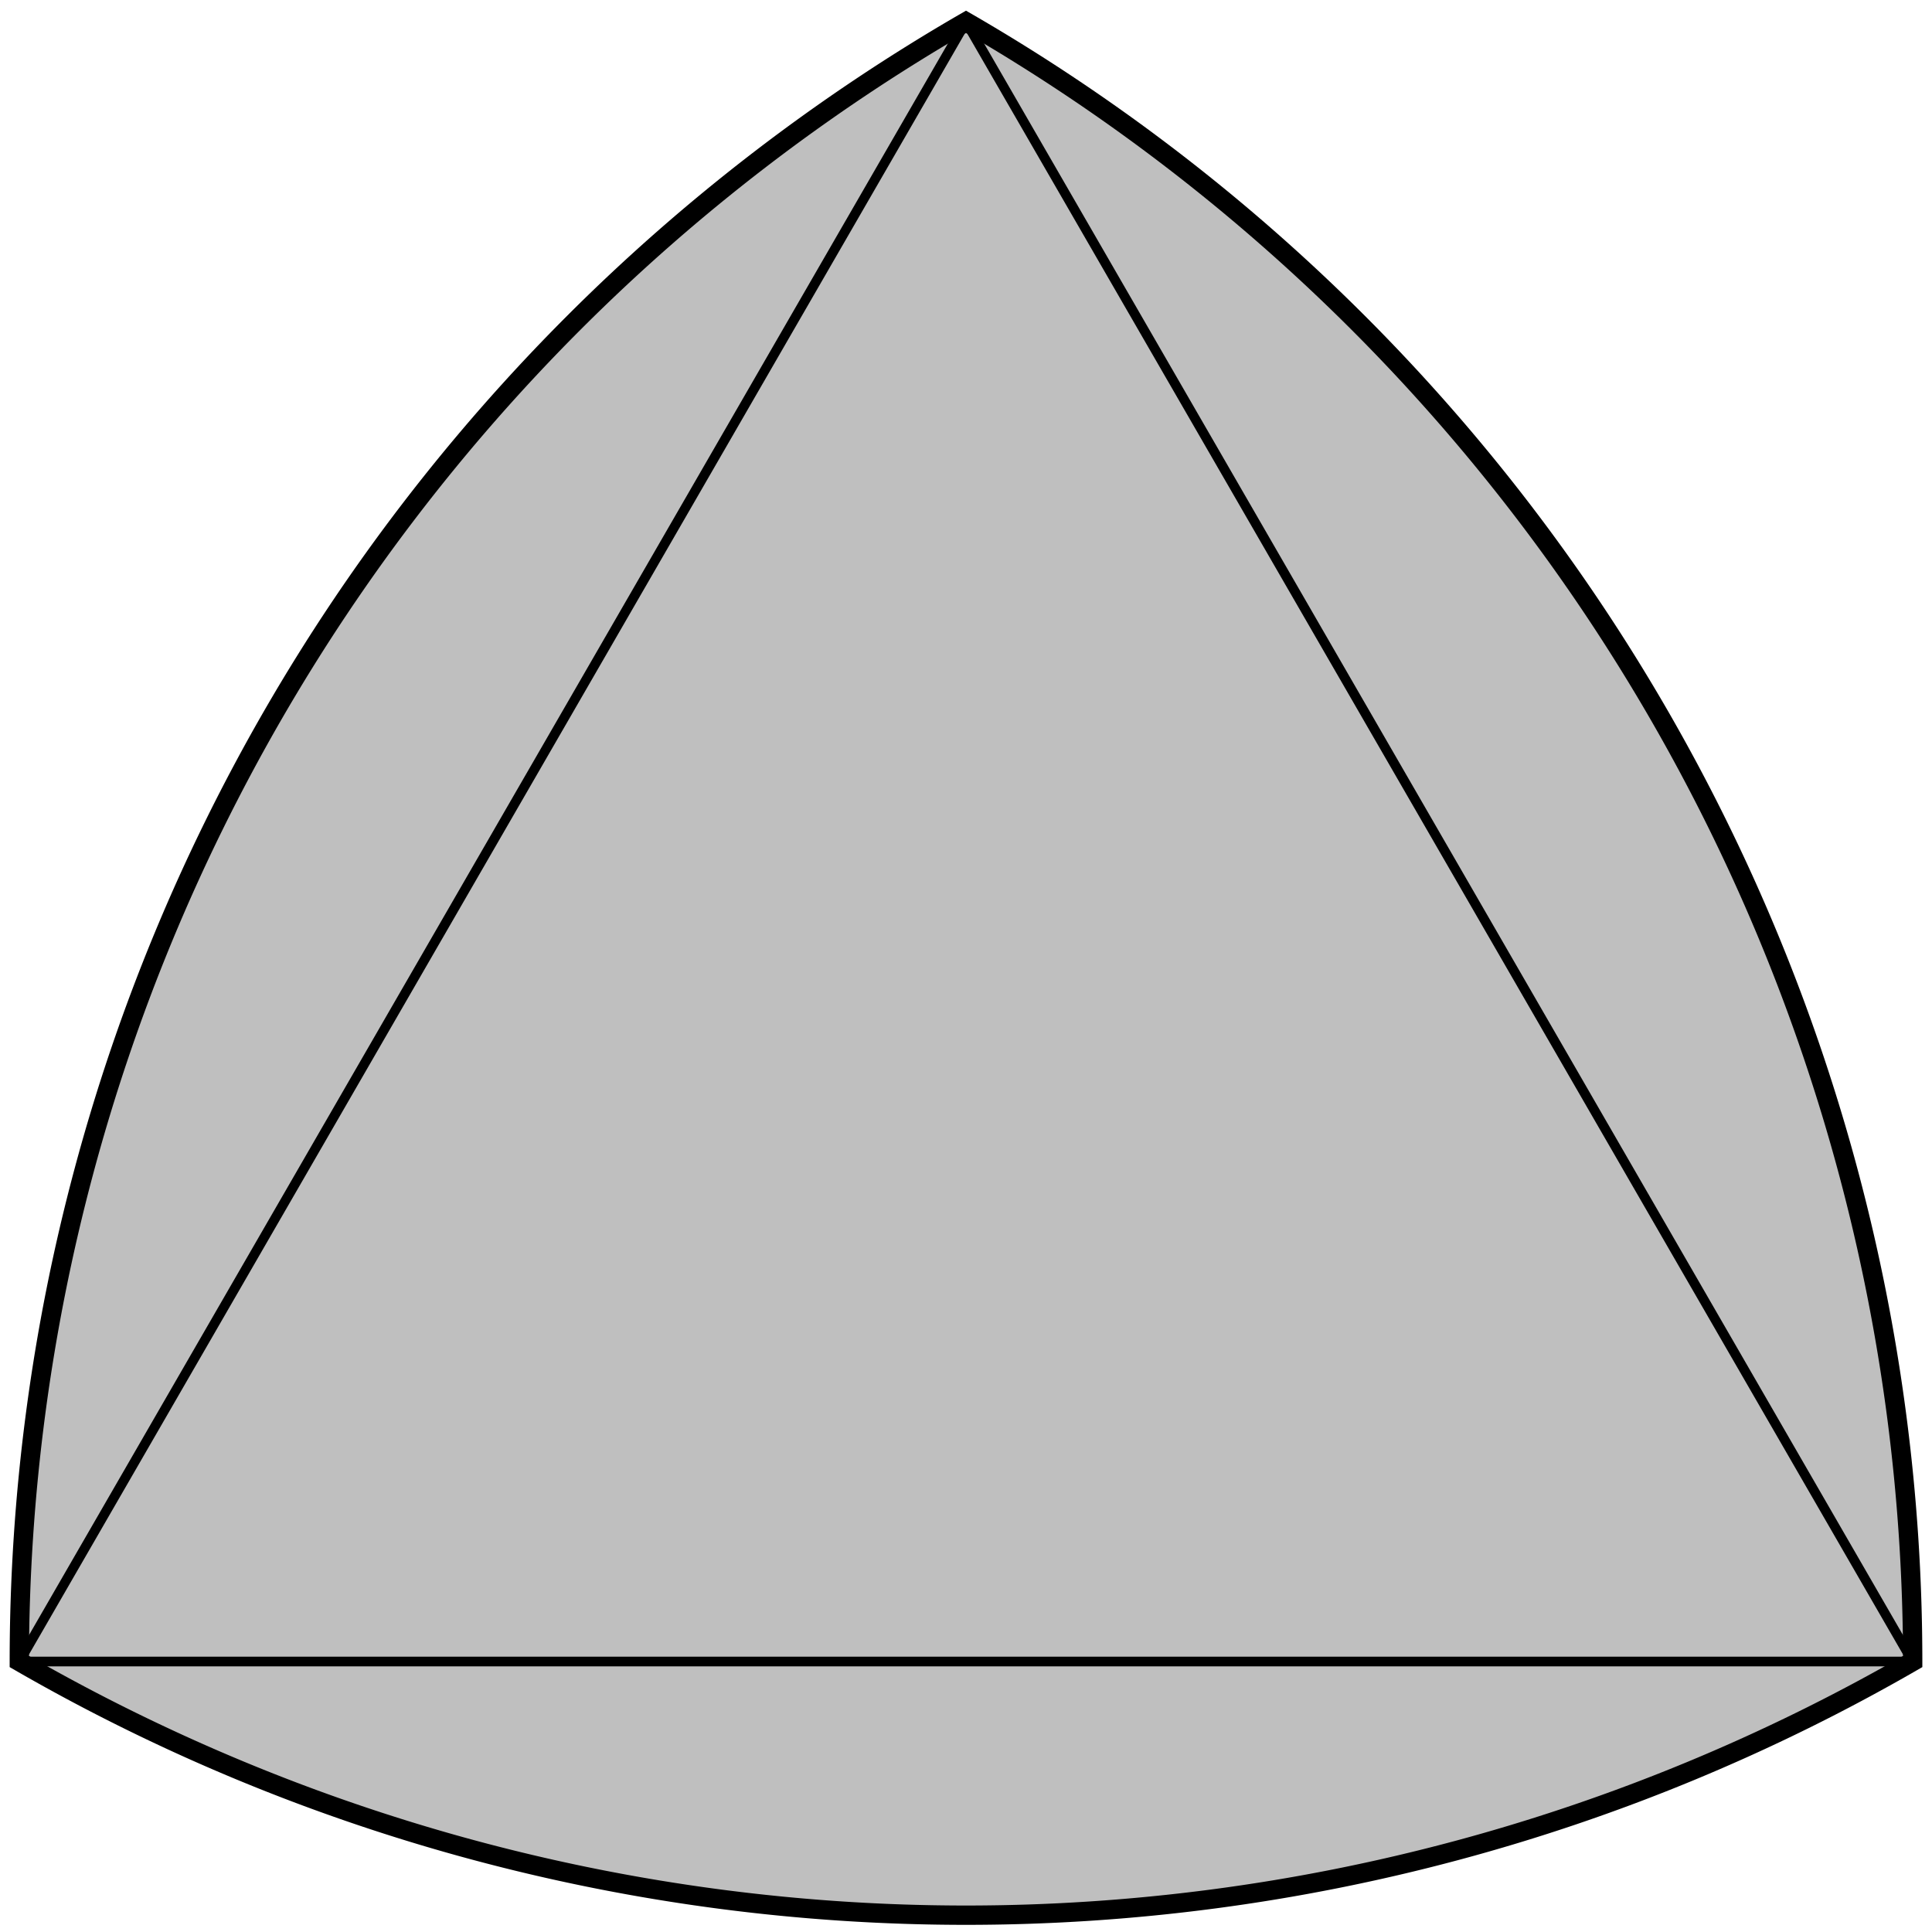 <svg xmlns="http://www.w3.org/2000/svg" width="200" height="200" version="1"><g stroke="#000" stroke-width="2"><path fill="#bfbfbf" d="M2 172a196 196 0 0 0 196 0A196 196 0 0 0 100 2.259 196 196 0 0 0 2 172z"/><path fill="none" stroke-linejoin="bevel" stroke-width="1" d="M2 172h196L100 2.259z"/></g></svg>